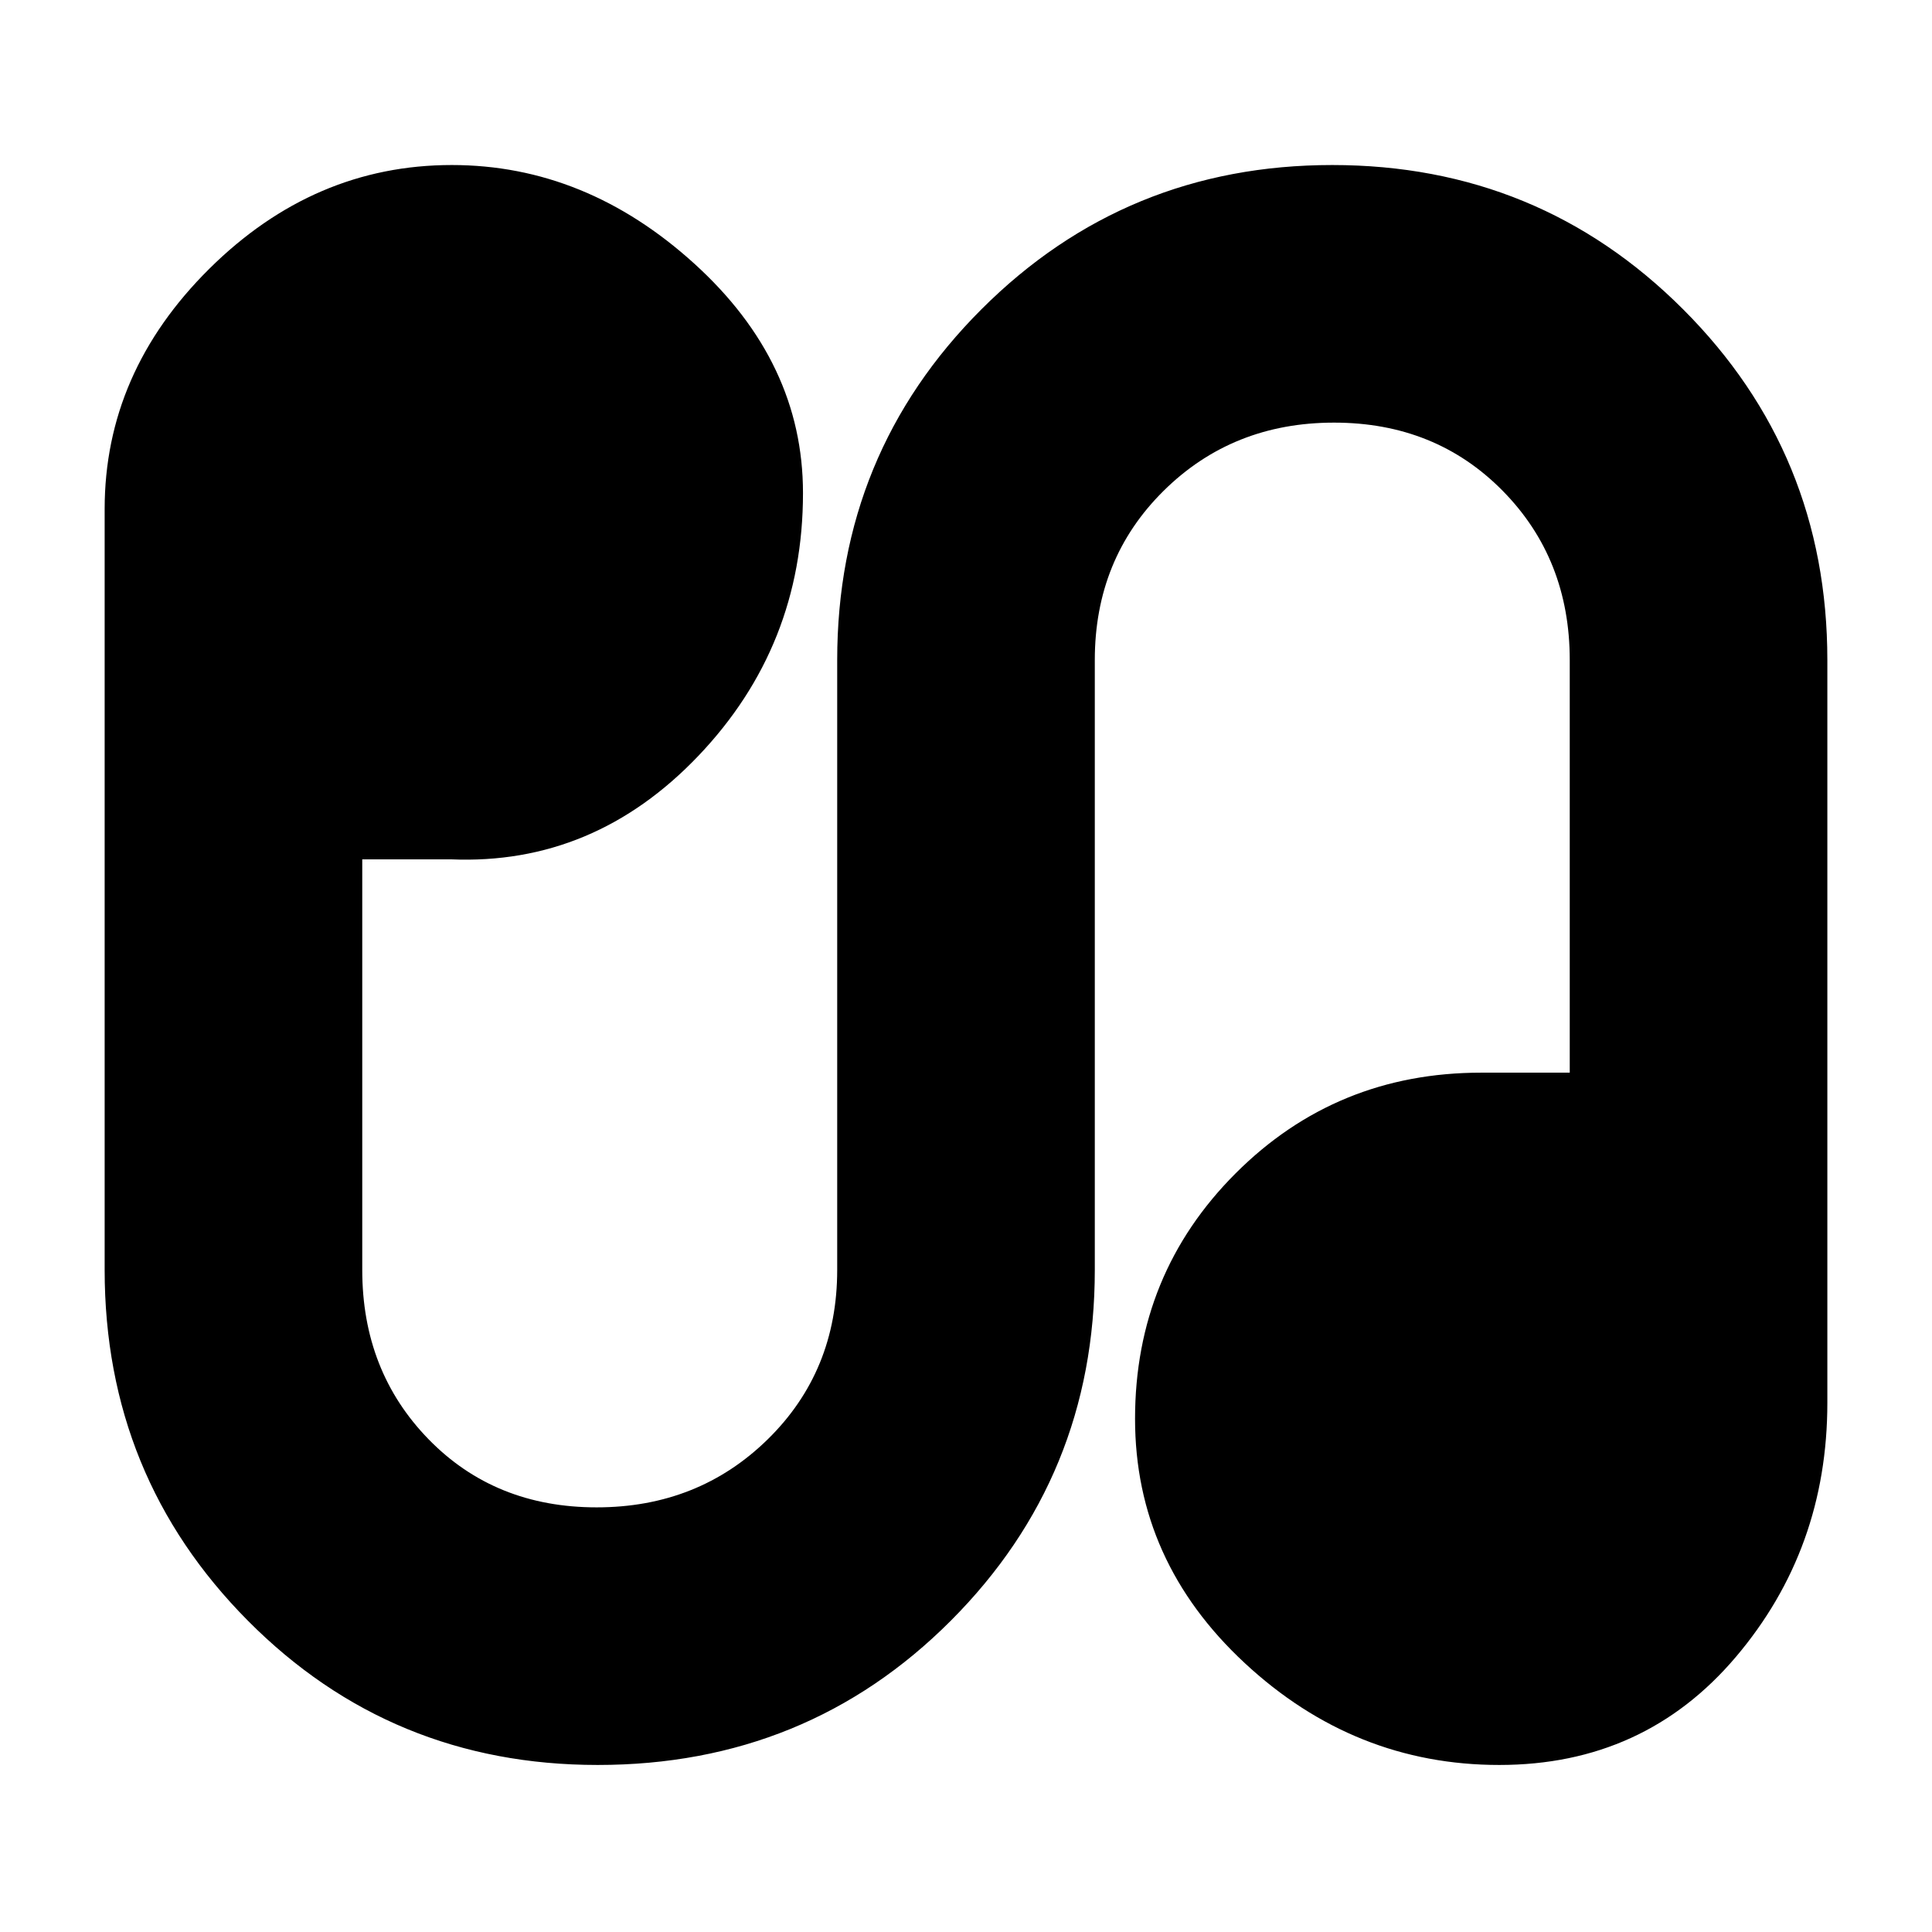 <svg xmlns="http://www.w3.org/2000/svg" height="20" viewBox="0 -960 960 960" width="20"><path d="M297-83q-102.64 0-173.82-71.68Q52-226.36 52-329v-378.06q0-67.83 52-119.39Q156-878 224.5-878q66.5 0 120.5 49t54 114q0 76-51.91 130.5Q295.17-530 224-533h-44v204q0 50.33 32.97 84.17Q245.94-211 296.47-211t85.03-33.83Q416-278.67 416-329v-303q0-102.64 71.68-174.32Q559.36-878 662-878q102.64 0 174.32 71.68Q908-734.64 908-632v369q0 72.75-45.5 126.37Q817-83 745-83t-126.5-50.63Q564-184.25 564-255q0-72 50-122t122-50h44v-205q0-50.33-33.37-84.17Q713.26-750 662.88-750t-84.63 33.83Q544-682.33 544-632v303q0 102.64-71.55 174.32Q400.91-83 297-83Z"/></svg>
